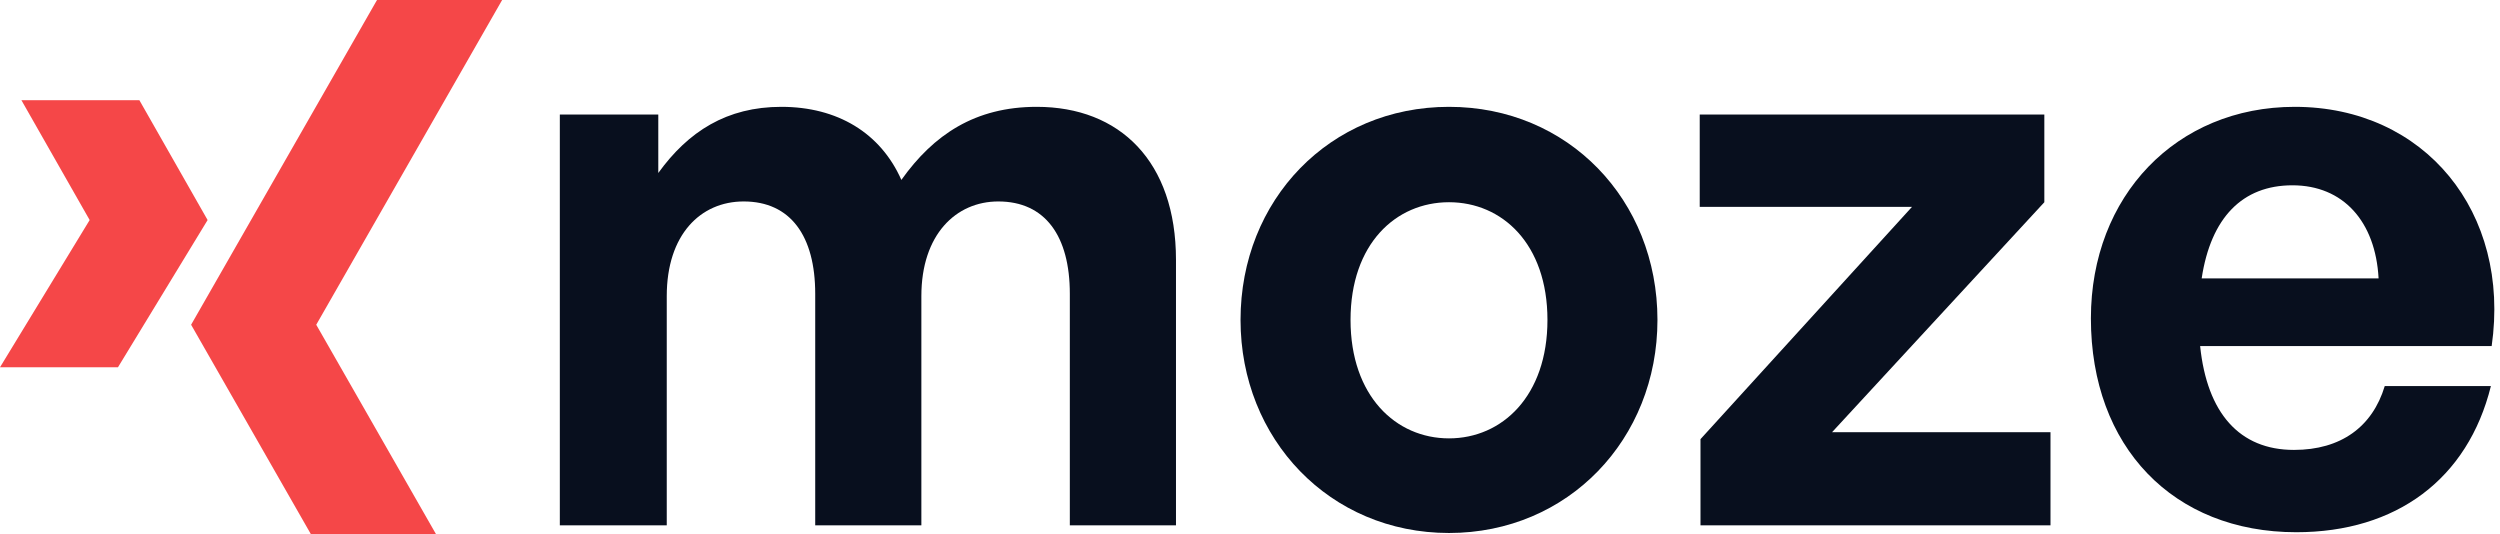 <svg width="117" height="25" viewBox="0 0 117 25" fill="none" xmlns="http://www.w3.org/2000/svg">
<path d="M31.204 24.584V13.856C31.204 10.976 32.788 9.428 34.804 9.428C37 9.428 38.152 11.048 38.152 13.748V24.584H43.12V13.856C43.12 10.976 44.74 9.428 46.72 9.428C48.916 9.428 50.068 11.048 50.068 13.748V24.584H55.036V12.164C55.036 7.556 52.408 5 48.52 5C45.64 5 43.696 6.296 42.184 8.42C41.212 6.224 39.196 5 36.568 5C34.012 5 32.212 6.152 30.808 8.096V5.36H26.2V24.584H31.204Z" fill="#080F1E"/>
<path d="M67.813 24.944C73.393 24.944 77.569 20.552 77.569 14.972C77.569 9.356 73.393 5 67.813 5C62.233 5 58.057 9.356 58.057 14.972C58.057 20.552 62.233 24.944 67.813 24.944ZM67.813 20.516C65.329 20.516 63.205 18.536 63.205 14.972C63.205 11.408 65.329 9.464 67.813 9.464C70.297 9.464 72.421 11.408 72.421 14.972C72.421 18.536 70.297 20.516 67.813 20.516Z" fill="#080F1E"/>
<path d="M95.963 24.584V20.228H85.739L95.675 9.464V5.36H79.547V9.68H89.483L79.583 20.552V24.584H95.963Z" fill="#080F1E"/>
<path d="M107.466 24.908C112.146 24.908 115.494 22.424 116.574 18.068H111.606C111.03 19.976 109.554 21.056 107.358 21.056C104.802 21.056 103.29 19.328 102.966 16.196H116.61C117.51 9.932 113.478 5 107.394 5C101.85 5 97.854 9.176 97.854 14.9C97.854 20.912 101.706 24.908 107.466 24.908ZM107.286 8.672C109.662 8.672 111.174 10.364 111.318 13.028H103.038C103.47 10.184 104.946 8.672 107.286 8.672Z" fill="#080F1E"/>
<path d="M23.5 0H17.644L8.944 15.198L14.55 25H20.406L14.8 15.198L23.5 0ZM6.522 4.688H1.001L4.196 10.298L0 17.188H5.521L9.716 10.298L6.522 4.688Z" fill="#F54748"/>
</svg>
